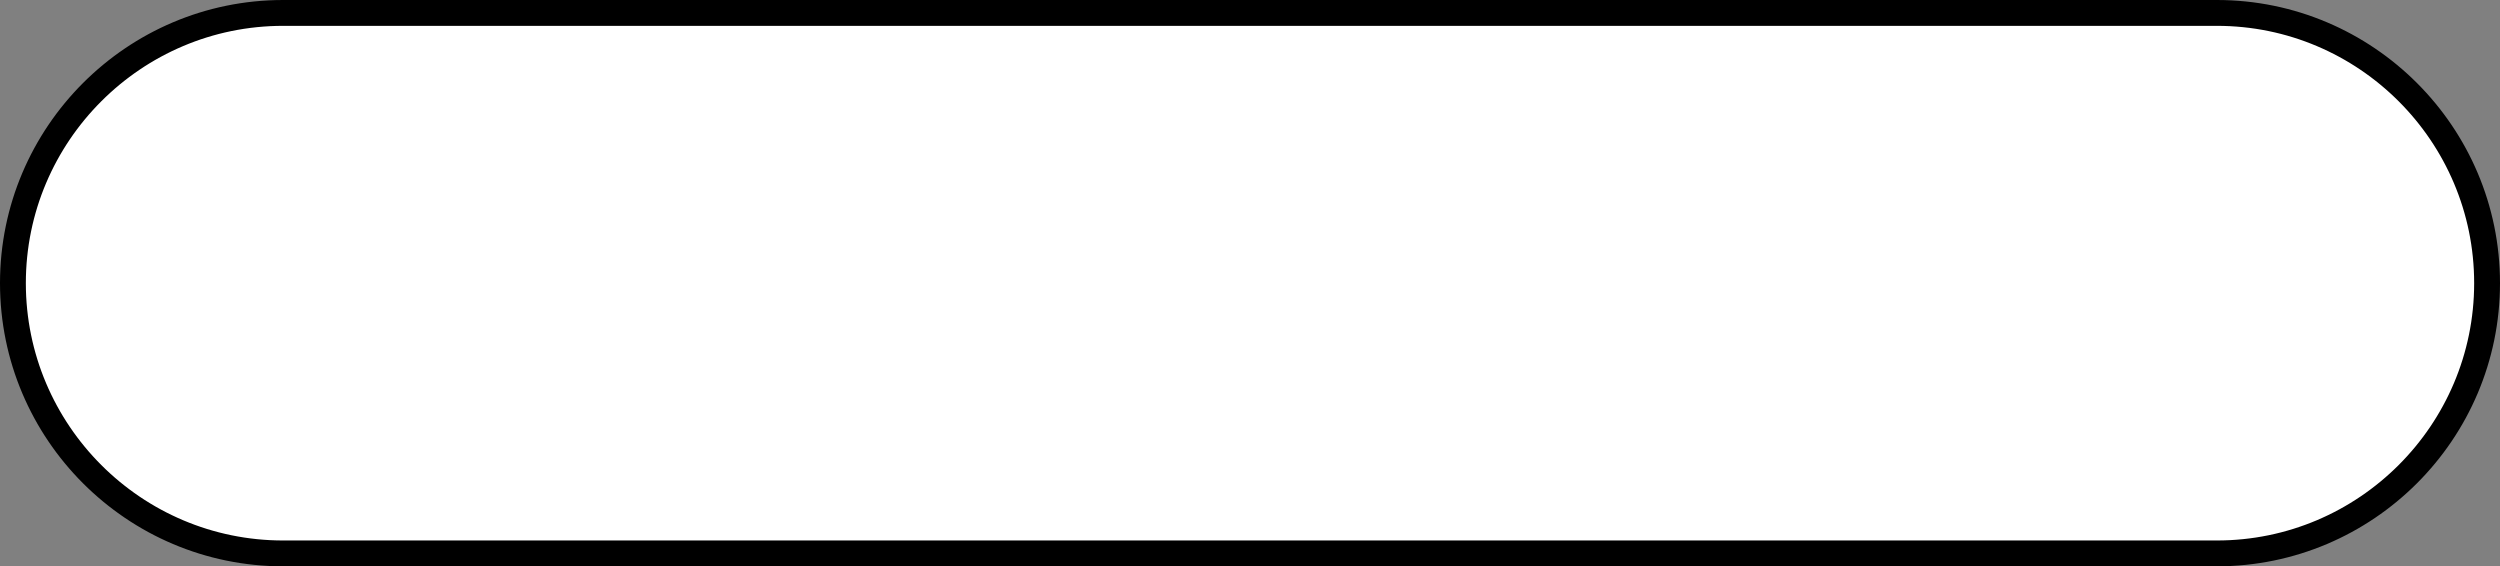 <svg version="1.1" xmlns="http://www.w3.org/2000/svg" xmlns:xlink="http://www.w3.org/1999/xlink" width="241.854" height="54.787" viewBox="0,0,241.854,54.787"><rect x="0" y="0" width="241.854" height="54.787" fill="#808080" stroke="none"/><g transform="translate(-119.073,-152.607)"><g fill="#ffffff" stroke="#000000" stroke-width="2.5" stroke-miterlimit="10"><path d="M359.677,180c0,14.416 -11.729,26.144 -26.144,26.144h-187.067c-14.415,0 -26.143,-11.727 -26.143,-26.144c0,-14.415 11.727,-26.143 26.143,-26.143h187.067c14.415,0 26.144,11.728 26.144,26.143z"/></g></g></svg>